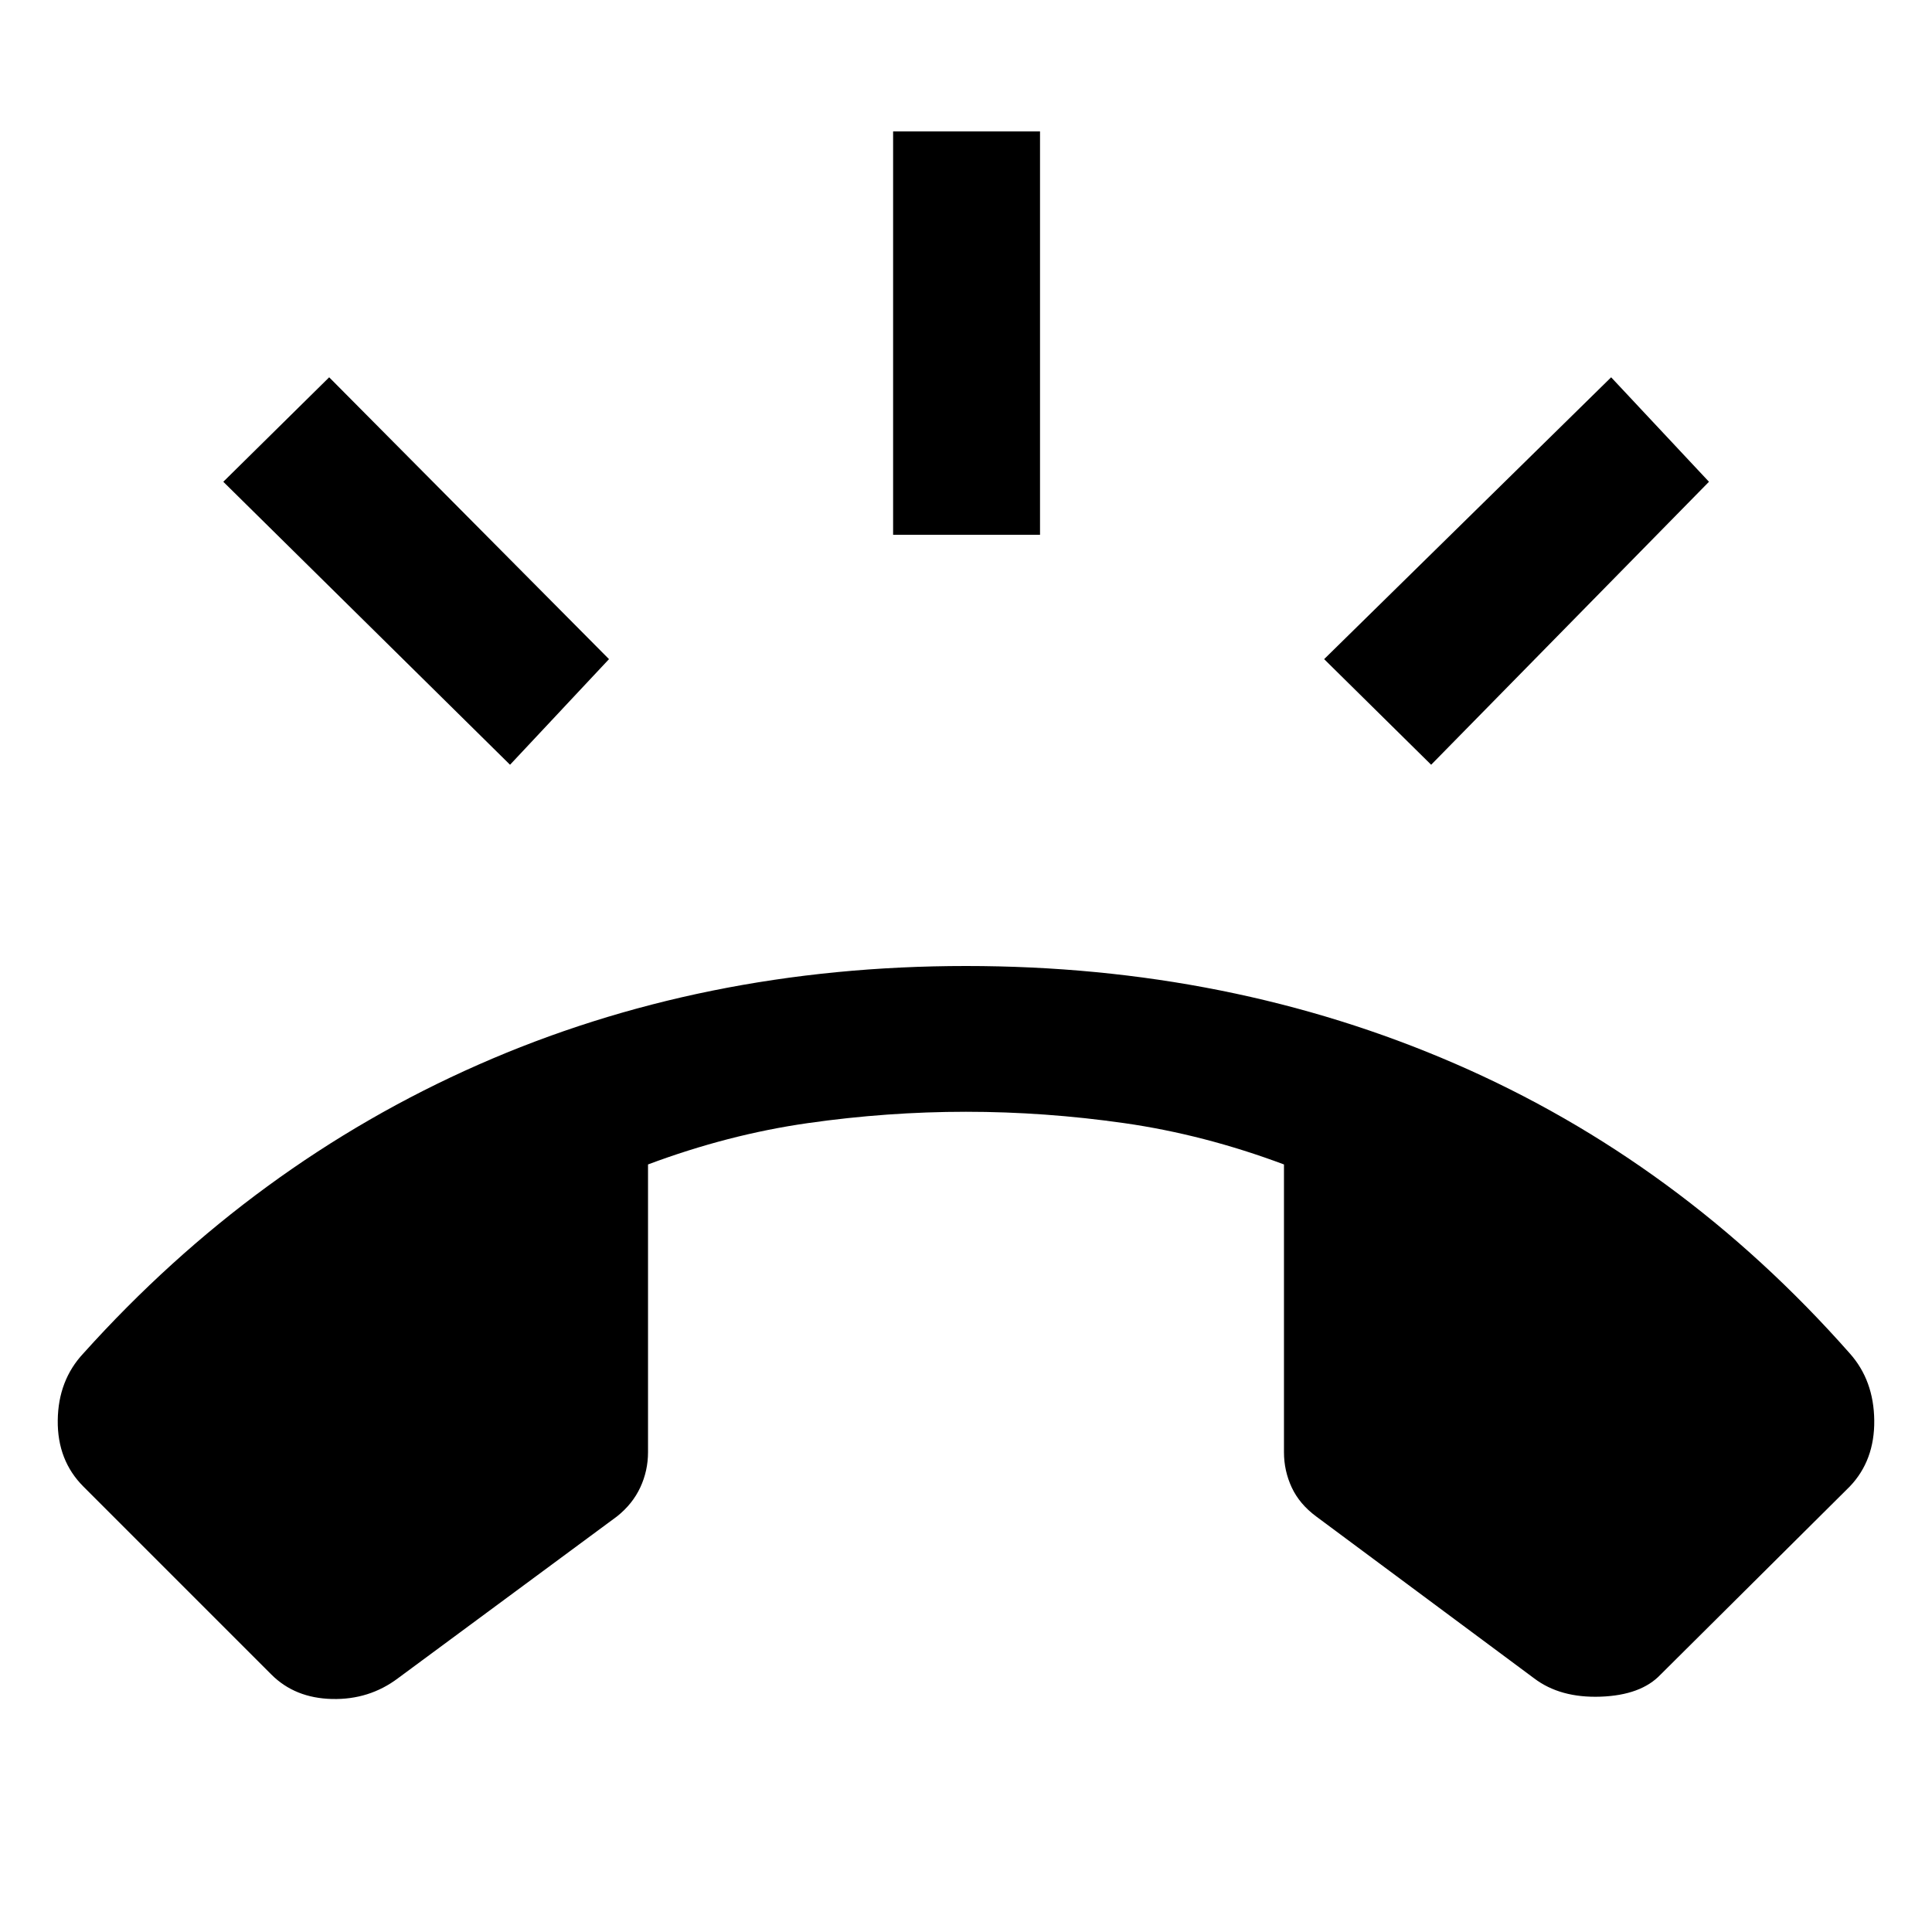 <svg xmlns="http://www.w3.org/2000/svg" width="48" height="48" viewBox="0 -960 960 960"><path d="m134.87-127.912-93.435-93.435q-12.957-12.957-12.74-32.87.218-19.913 12.74-33.305 84.826-94.304 196.152-143.391Q348.913-480 480-480q131.087 0 242.978 48.522Q834.87-382.957 919.13-287.522q11.957 13.392 12.175 33.305.217 19.913-12.175 32.87l-94 93.435q-9.695 10.261-29.782 10.978-20.088.718-33.044-9.109l-108.348-80.478q-8.261-6.13-12.109-14.391-3.848-8.261-3.848-17.522v-142.957q-39.739-14.869-79.282-20.521-39.543-5.653-78.717-5.653t-78.717 5.653q-39.543 5.652-79.282 20.521v142.957q0 9.261-3.848 17.522t-11.544 14.391l-108.913 80.478Q183.435-115.347 165-115.782q-18.435-.434-30.13-12.13Zm308.912-566.349v-200.435h73.001v200.435h-73.001ZM711.13-580l-53.174-52.479 142.609-140.044 48.609 51.914L711.13-580Zm-457.695 0L110.956-720.609l52.609-51.914 139.044 140.044L253.435-580Z"/></svg>